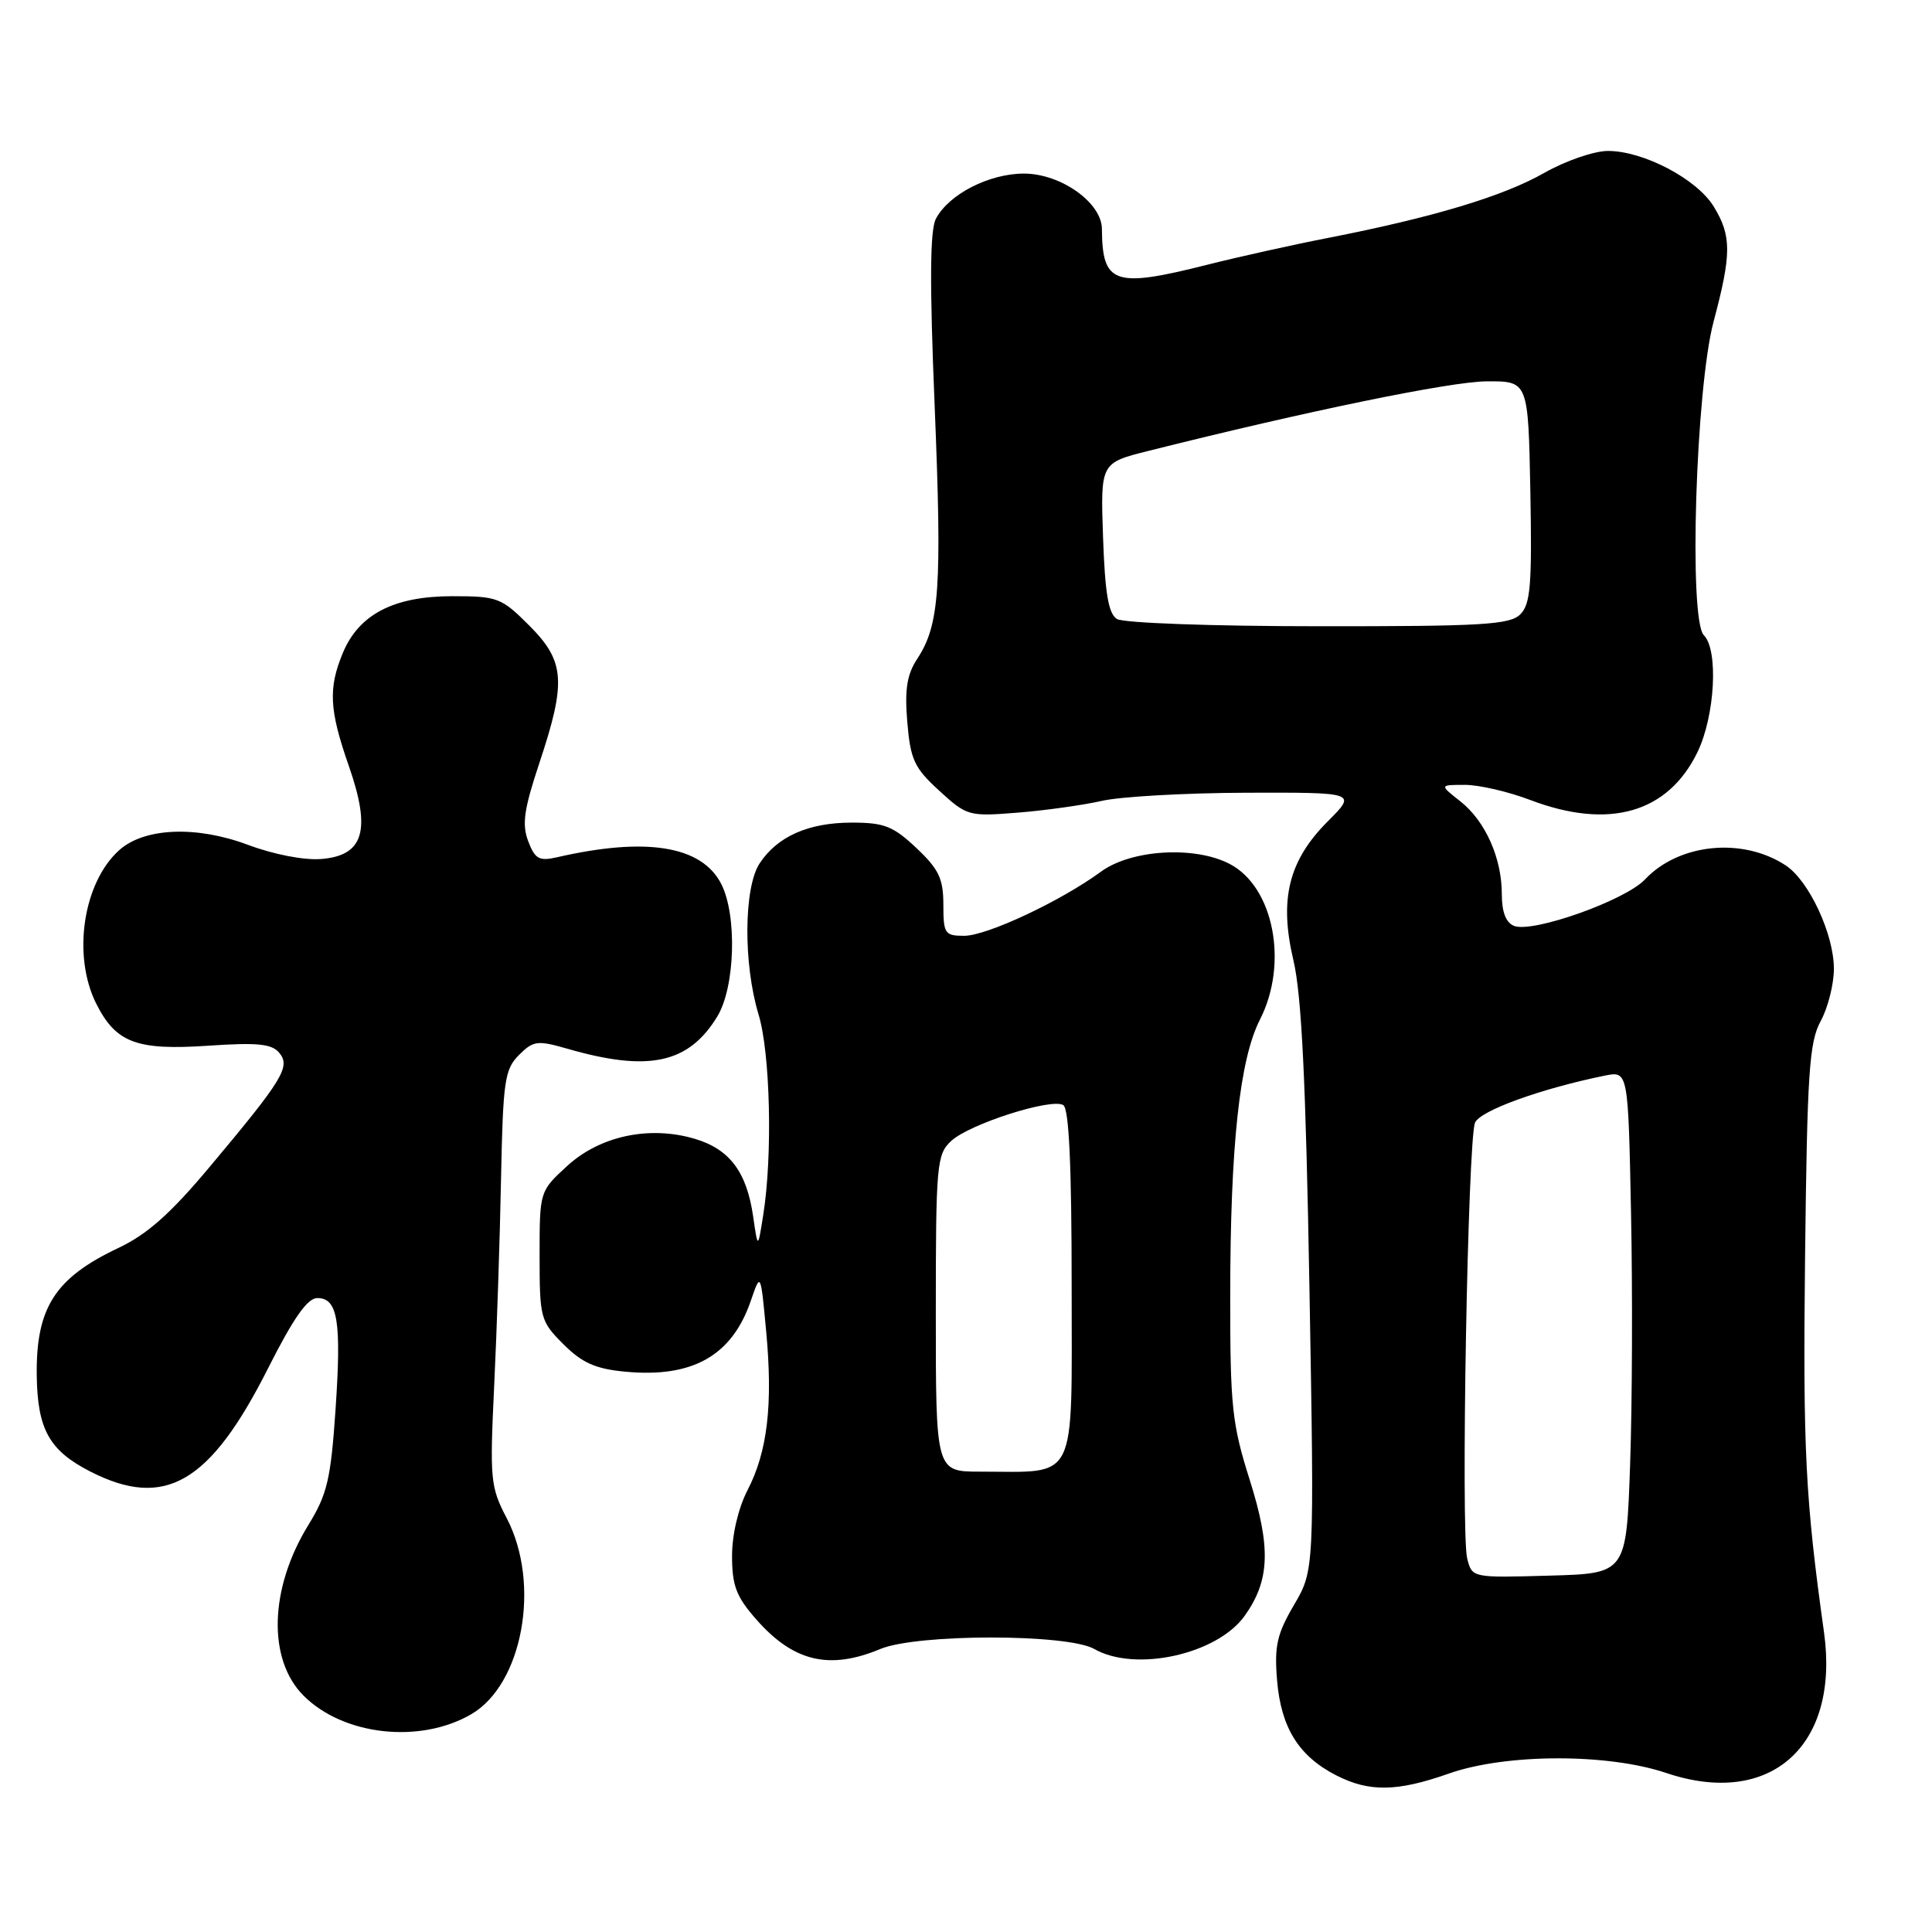 <?xml version="1.0" encoding="UTF-8" standalone="no"?>
<!DOCTYPE svg PUBLIC "-//W3C//DTD SVG 1.1//EN" "http://www.w3.org/Graphics/SVG/1.1/DTD/svg11.dtd" >
<svg xmlns="http://www.w3.org/2000/svg" xmlns:xlink="http://www.w3.org/1999/xlink" version="1.1" viewBox="0 0 256 256">
 <g >
 <path fill="currentColor"
d=" M 192.00 235.00 C 199.54 232.35 213.02 232.31 220.79 234.93 C 234.58 239.57 243.79 231.35 241.69 216.28 C 239.22 198.63 238.89 192.11 239.18 166.59 C 239.46 142.11 239.73 138.09 241.25 135.30 C 242.21 133.54 243.00 130.42 243.00 128.37 C 243.00 123.77 239.69 116.68 236.60 114.66 C 230.88 110.91 222.46 111.76 217.97 116.53 C 215.37 119.30 203.13 123.65 200.63 122.69 C 199.55 122.27 199.00 120.87 199.00 118.50 C 199.00 113.67 196.81 108.79 193.49 106.17 C 190.73 104.00 190.73 104.00 194.12 104.00 C 195.98 104.00 199.87 104.90 202.76 106.00 C 213.20 109.97 221.02 107.73 224.93 99.65 C 227.25 94.85 227.72 86.12 225.77 84.17 C 223.74 82.14 224.69 51.51 227.06 42.61 C 229.45 33.64 229.45 31.26 227.09 27.39 C 224.87 23.73 217.77 20.00 213.06 20.00 C 211.23 20.00 207.44 21.31 204.62 22.91 C 199.18 26.01 189.90 28.80 176.00 31.52 C 171.32 32.43 164.09 34.04 159.93 35.09 C 147.64 38.19 146.06 37.65 146.01 30.34 C 145.99 26.85 140.56 23.00 135.67 23.00 C 131.06 23.01 125.75 25.72 124.02 28.97 C 123.22 30.47 123.17 37.41 123.85 53.87 C 124.83 77.86 124.50 82.79 121.55 87.28 C 120.17 89.38 119.86 91.34 120.22 95.68 C 120.64 100.66 121.14 101.74 124.45 104.77 C 128.12 108.13 128.36 108.20 134.85 107.68 C 138.51 107.39 143.53 106.68 146.00 106.12 C 148.47 105.55 157.08 105.07 165.13 105.04 C 179.76 105.00 179.76 105.00 175.98 108.79 C 170.74 114.02 169.47 119.15 171.39 127.27 C 172.47 131.85 173.03 143.34 173.51 170.78 C 174.16 208.05 174.16 208.05 171.47 212.65 C 169.20 216.52 168.84 218.10 169.22 222.66 C 169.74 228.94 172.10 232.71 177.07 235.25 C 181.44 237.48 185.13 237.42 192.00 235.00 Z  M 62.40 227.17 C 69.27 223.22 71.70 209.86 67.13 201.14 C 64.98 197.03 64.89 196.04 65.48 183.64 C 65.83 176.41 66.24 164.06 66.39 156.19 C 66.65 143.23 66.87 141.69 68.76 139.80 C 70.67 137.89 71.20 137.82 75.17 138.96 C 85.94 142.07 91.24 140.93 95.04 134.70 C 97.42 130.80 97.69 121.24 95.55 117.09 C 92.94 112.06 85.60 110.88 73.77 113.60 C 71.44 114.13 70.88 113.82 69.99 111.46 C 69.14 109.24 69.43 107.23 71.47 101.10 C 75.06 90.32 74.86 87.62 70.12 82.88 C 66.42 79.18 65.93 79.00 59.87 79.00 C 52.18 79.01 47.57 81.40 45.44 86.49 C 43.48 91.19 43.62 94.05 46.22 101.49 C 49.20 110.02 48.21 113.36 42.59 113.82 C 40.32 114.01 36.29 113.23 32.84 111.94 C 26.02 109.39 19.15 109.67 15.82 112.63 C 11.01 116.92 9.55 126.60 12.75 132.99 C 15.36 138.18 18.10 139.21 27.63 138.56 C 34.11 138.12 36.01 138.31 37.00 139.50 C 38.53 141.34 37.52 143.00 27.79 154.61 C 22.58 160.83 19.50 163.57 15.63 165.39 C 7.27 169.35 4.75 173.31 4.87 182.28 C 4.97 189.42 6.54 192.21 11.97 194.99 C 21.86 200.03 27.83 196.56 35.55 181.25 C 38.87 174.67 40.74 172.00 42.04 172.00 C 44.76 172.00 45.26 175.03 44.46 186.78 C 43.83 196.01 43.36 198.01 40.86 202.07 C 35.69 210.47 35.43 219.89 40.23 224.69 C 45.50 229.96 55.60 231.09 62.40 227.17 Z  M 116.65 218.50 C 121.52 216.47 141.45 216.47 145.00 218.50 C 150.44 221.61 161.28 219.22 164.93 214.10 C 168.27 209.41 168.43 205.07 165.59 196.08 C 163.25 188.68 163.00 186.36 163.01 171.70 C 163.02 151.83 164.25 140.39 166.95 135.10 C 170.76 127.64 168.77 117.48 162.91 114.46 C 158.27 112.06 149.89 112.57 145.90 115.49 C 140.55 119.41 130.77 124.00 127.75 124.00 C 125.19 124.00 125.00 123.71 125.00 119.87 C 125.00 116.43 124.40 115.17 121.43 112.37 C 118.36 109.47 117.16 109.00 112.88 109.00 C 107.13 109.00 103.00 110.83 100.65 114.41 C 98.55 117.62 98.48 127.70 100.51 134.41 C 102.07 139.55 102.39 153.12 101.13 161.00 C 100.42 165.50 100.42 165.50 99.80 161.21 C 98.95 155.30 96.70 152.29 92.10 150.91 C 86.09 149.11 79.51 150.50 75.15 154.50 C 71.50 157.85 71.50 157.85 71.50 166.40 C 71.50 174.67 71.61 175.07 74.66 178.12 C 77.12 180.58 78.90 181.38 82.79 181.75 C 91.74 182.61 96.98 179.67 99.49 172.35 C 100.79 168.57 100.79 168.57 101.52 176.39 C 102.43 186.11 101.70 192.34 99.05 197.46 C 97.83 199.83 97.00 203.34 97.00 206.18 C 97.00 210.10 97.56 211.57 100.20 214.57 C 105.13 220.19 109.89 221.32 116.65 218.50 Z  M 194.41 206.51 C 193.55 203.08 194.49 150.97 195.45 148.76 C 196.14 147.16 204.16 144.26 212.62 142.53 C 215.74 141.90 215.74 141.90 216.12 160.70 C 216.33 171.04 216.28 186.03 216.00 194.00 C 215.50 208.50 215.50 208.50 205.28 208.78 C 195.06 209.07 195.06 209.07 194.41 206.51 Z  M 148.00 82.02 C 146.87 81.31 146.42 78.62 146.16 71.21 C 145.82 61.34 145.82 61.34 152.16 59.75 C 173.18 54.47 192.23 50.55 197.00 50.53 C 202.50 50.50 202.50 50.50 202.78 65.15 C 203.01 77.49 202.80 80.06 201.45 81.40 C 200.08 82.78 196.42 83.00 174.68 82.98 C 160.59 82.98 148.84 82.55 148.00 82.02 Z  M 124.00 174.04 C 124.00 154.27 124.12 152.97 126.03 151.19 C 128.44 148.94 139.32 145.46 140.89 146.43 C 141.65 146.90 142.00 154.46 142.00 170.43 C 142.00 196.87 142.92 195.00 129.88 195.00 C 124.00 195.00 124.00 195.00 124.00 174.04 Z "/>
</g>
</svg>